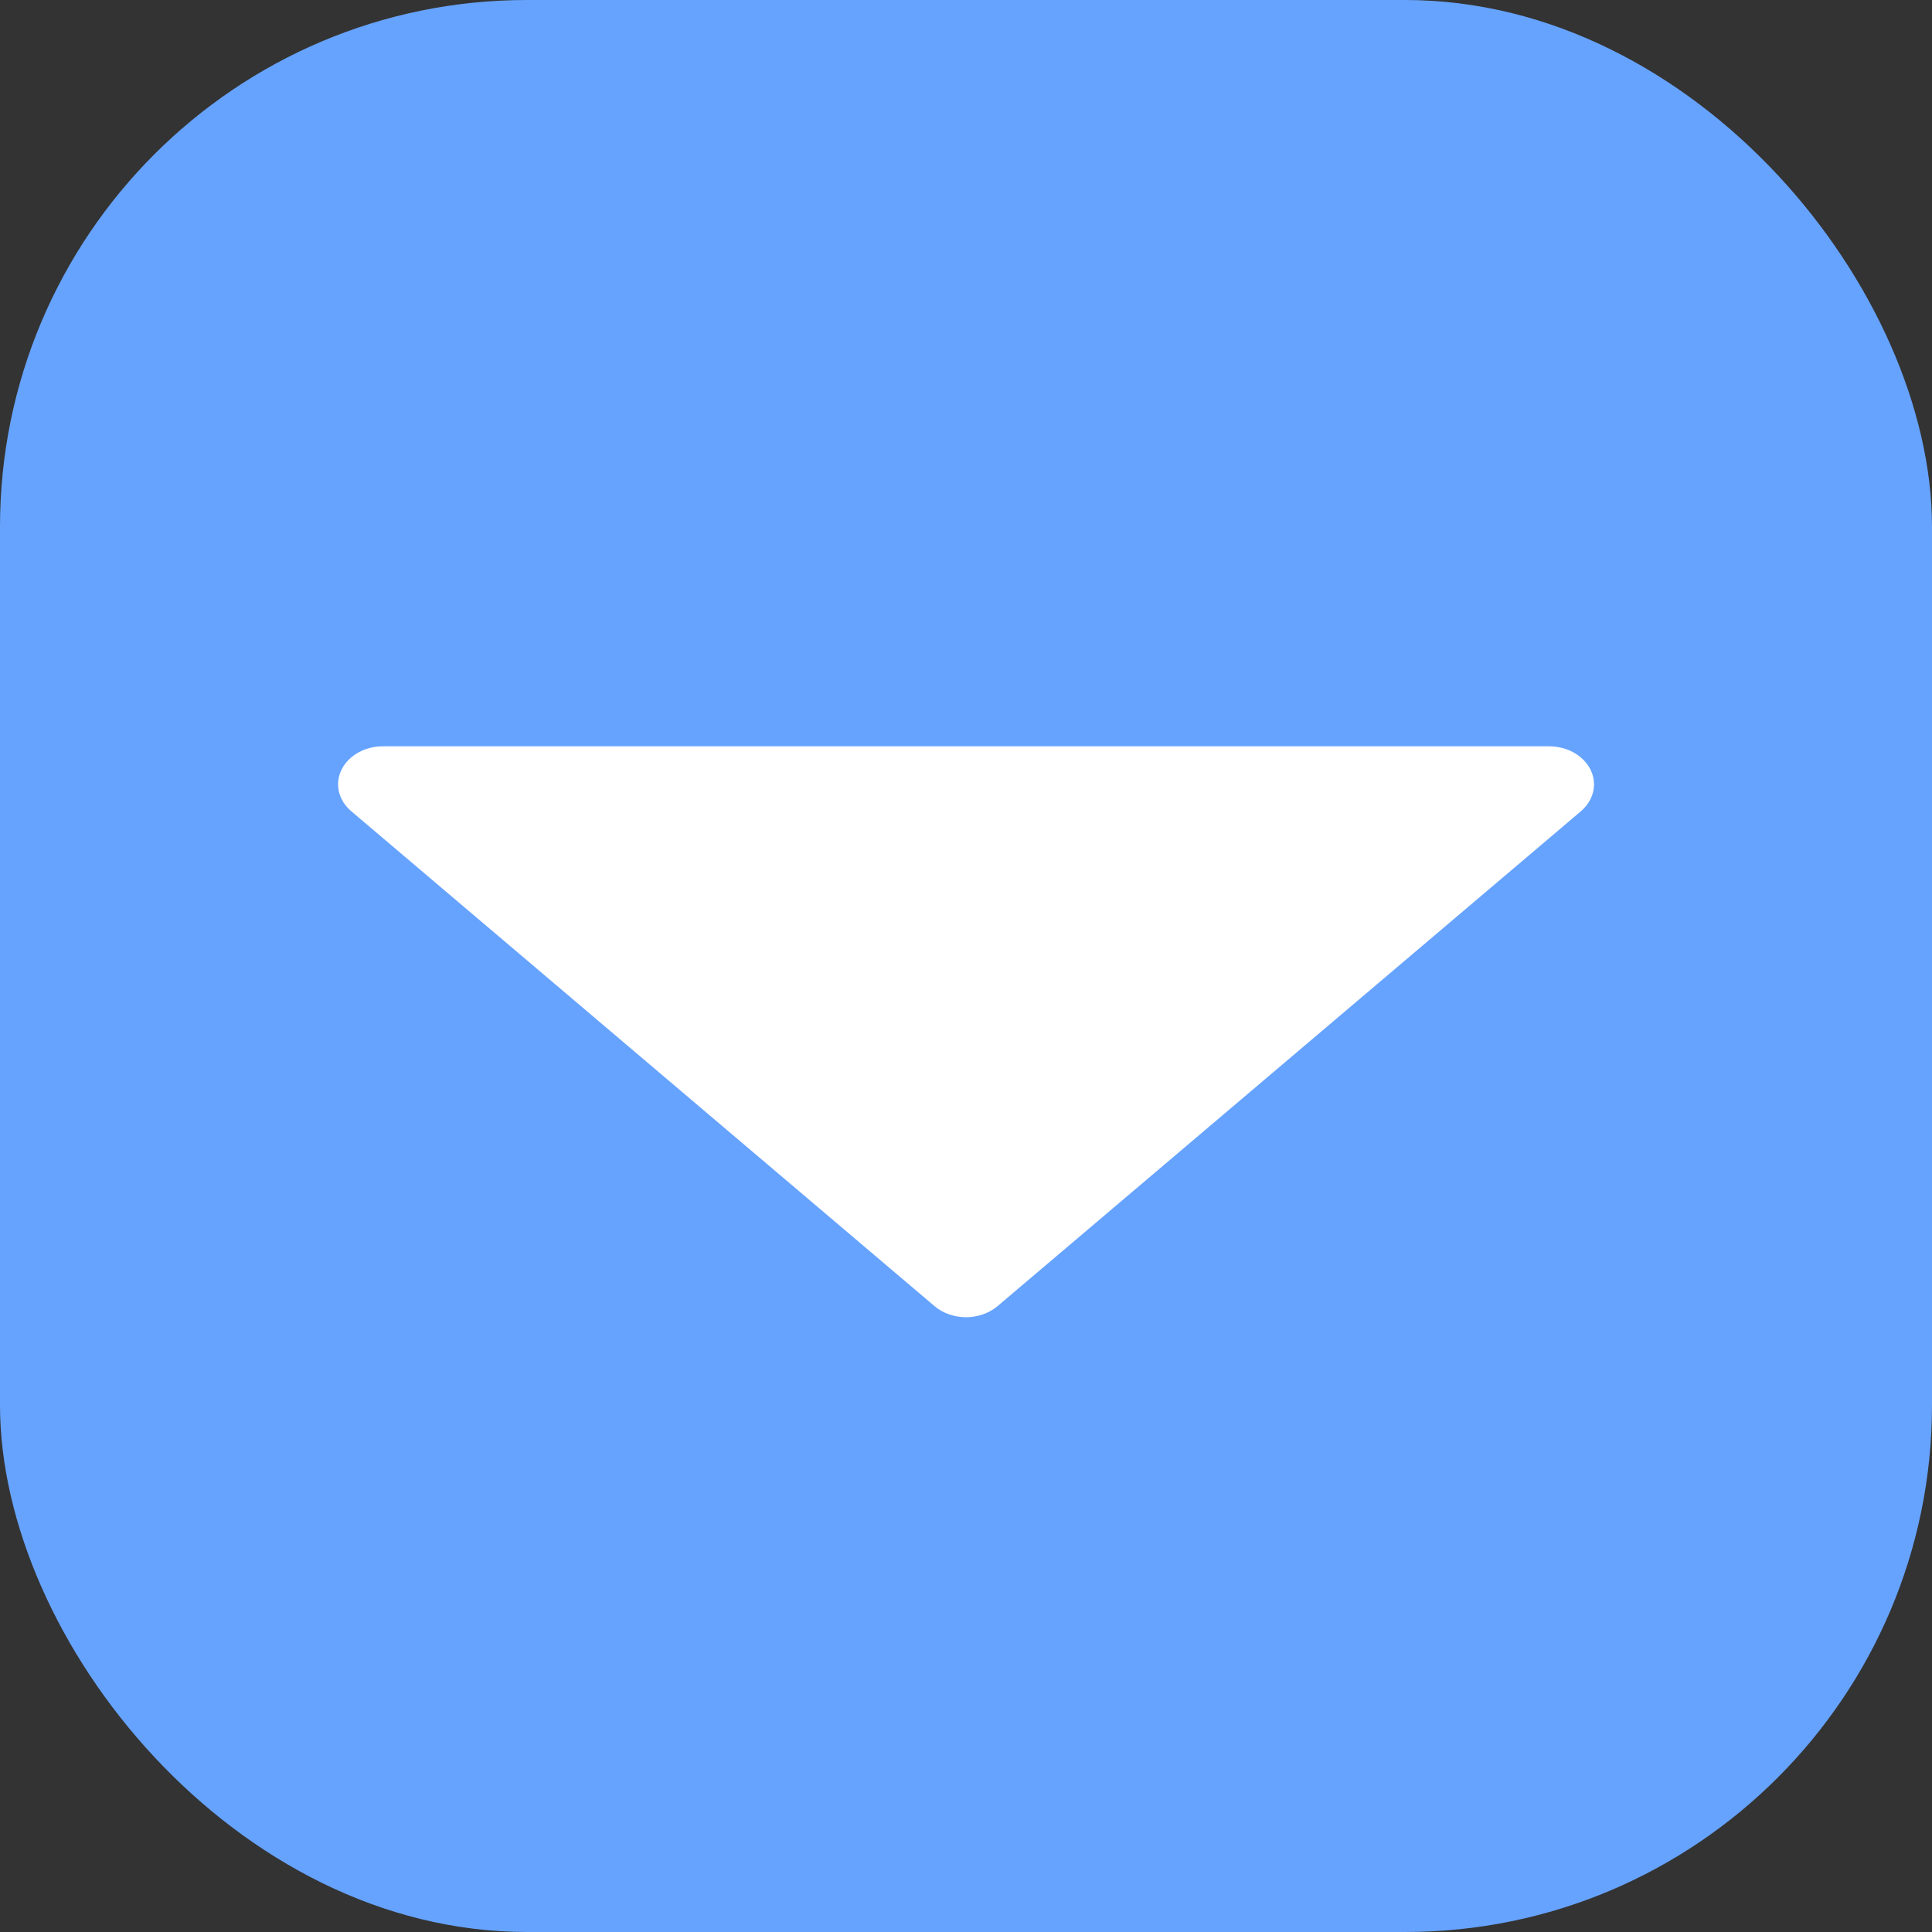 <?xml version="1.0" encoding="UTF-8" standalone="no"?>
<svg
   version="1.0"
   width="22"
   height="22"
   id="svg2"
   inkscape:version="1.2.2 (b0a8486541, 2022-12-01)"
   sodipodi:docname="keepbelow.svg"
   viewBox="0 0 20.625 20.625"
   xmlns:inkscape="http://www.inkscape.org/namespaces/inkscape"
   xmlns:sodipodi="http://sodipodi.sourceforge.net/DTD/sodipodi-0.dtd"
   xmlns:xlink="http://www.w3.org/1999/xlink"
   xmlns="http://www.w3.org/2000/svg"
   xmlns:svg="http://www.w3.org/2000/svg"
   xmlns:rdf="http://www.w3.org/1999/02/22-rdf-syntax-ns#"
   xmlns:cc="http://creativecommons.org/ns#"
   xmlns:dc="http://purl.org/dc/elements/1.1/">
  <rect x="0" y="0" width="20.625" height="20.625" fill="#333333" stroke="none"/>
  <sodipodi:namedview
     pagecolor="#333333"
     bordercolor="#000000"
     borderopacity="1"
     objecttolerance="10"
     gridtolerance="10"
     guidetolerance="10"
     inkscape:pageopacity="1"
     inkscape:pageshadow="2"
     inkscape:window-width="1920"
     inkscape:window-height="994"
     id="namedview32"
     showgrid="true"
     inkscape:zoom="4"
     inkscape:cx="-88.875"
     inkscape:cy="11"
     inkscape:window-x="0"
     inkscape:window-y="0"
     inkscape:window-maximized="1"
     inkscape:current-layer="svg2"
     inkscape:document-rotation="0"
     showguides="false"
     inkscape:pagecheckerboard="true"
     inkscape:showpageshadow="2"
     inkscape:deskcolor="#404040">
    <inkscape:grid
       type="xygrid"
       id="grid1078"
       originx="-168.75"
       originy="0" />
  </sodipodi:namedview>
  <defs
     id="defs4">
    <linearGradient
       id="linearGradient3587-6-5">
      <stop
         id="stop3589-9-2"
         style="stop-color:#000000;stop-opacity:1"
         offset="0" />
      <stop
         id="stop3591-7-4"
         style="stop-color:#646464;stop-opacity:1"
         offset="1" />
    </linearGradient>
    <linearGradient
       x1="7.08"
       y1="7.694"
       x2="11.318"
       y2="11.932"
       id="linearGradient2388"
       xlink:href="#linearGradient3587-6-5"
       gradientUnits="userSpaceOnUse"
       gradientTransform="rotate(45,12.121,10.707)" />
    <linearGradient
       x1="8.131"
       y1="19.05"
       x2="8.131"
       y2="15.936"
       id="linearGradient5038"
       xlink:href="#linearGradient3732-77"
       gradientUnits="userSpaceOnUse"
       gradientTransform="matrix(0.867,0,0,0.733,2.067,-16.067)" />
    <linearGradient
       id="linearGradient3732-77">
      <stop
         id="stop3734-3"
         style="stop-color:#000000;stop-opacity:1"
         offset="0" />
      <stop
         id="stop3736-71"
         style="stop-color:#000000;stop-opacity:0"
         offset="1" />
    </linearGradient>
    <linearGradient
       x1="8.131"
       y1="19.05"
       x2="8.131"
       y2="15.936"
       id="linearGradient3794"
       xlink:href="#linearGradient3788"
       gradientUnits="userSpaceOnUse"
       gradientTransform="matrix(1.133,0,0,1,-0.067,-3)" />
    <linearGradient
       id="linearGradient3788">
      <stop
         id="stop3790"
         style="stop-color:#ffffff;stop-opacity:1"
         offset="0" />
      <stop
         id="stop3792"
         style="stop-color:#ffffff;stop-opacity:0"
         offset="1" />
    </linearGradient>
    <linearGradient
       x1="22.863"
       y1="-0.949"
       x2="26.234"
       y2="2.421"
       id="linearGradient6695"
       xlink:href="#linearGradient3587-6-5-1-5"
       gradientUnits="userSpaceOnUse"
       gradientTransform="rotate(45,4.036,-15.642)" />
    <linearGradient
       id="linearGradient3587-6-5-1-5">
      <stop
         id="stop3589-9-2-8-5"
         style="stop-color:#000000;stop-opacity:1"
         offset="0" />
      <stop
         id="stop3591-7-4-3-0"
         style="stop-color:#646464;stop-opacity:1"
         offset="1" />
    </linearGradient>
    <linearGradient
       x1="19.491"
       y1="-4.322"
       x2="22.887"
       y2="-0.926"
       id="linearGradient6693"
       xlink:href="#linearGradient3587-6-5-1-5"
       gradientUnits="userSpaceOnUse"
       gradientTransform="rotate(45,4.036,-15.642)" />
    <linearGradient
       id="linearGradient3059">
      <stop
         id="stop3061"
         style="stop-color:#000000;stop-opacity:1"
         offset="0" />
      <stop
         id="stop3063"
         style="stop-color:#646464;stop-opacity:1"
         offset="1" />
    </linearGradient>
    <linearGradient
       x1="20.534"
       y1="-4.352"
       x2="26.153"
       y2="1.267"
       id="linearGradient6693-5"
       xlink:href="#linearGradient3587-6-5-1-5-2"
       gradientUnits="userSpaceOnUse"
       gradientTransform="rotate(45,4.036,-15.642)" />
    <linearGradient
       id="linearGradient3587-6-5-1-5-2">
      <stop
         id="stop3589-9-2-8-5-0"
         style="stop-color:#000000;stop-opacity:1"
         offset="0" />
      <stop
         id="stop3591-7-4-3-0-1"
         style="stop-color:#646464;stop-opacity:1"
         offset="1" />
    </linearGradient>
    <linearGradient
       x1="19.491"
       y1="-4.322"
       x2="22.887"
       y2="-0.926"
       id="linearGradient3054"
       xlink:href="#linearGradient3587-6-5-1-5-2"
       gradientUnits="userSpaceOnUse"
       gradientTransform="rotate(45,3.157,-28.006)" />
    <linearGradient
       x1="20.534"
       y1="-4.352"
       x2="26.153"
       y2="1.267"
       id="linearGradient6693-5-4"
       xlink:href="#linearGradient3587-6-5-1-5-2-1"
       gradientUnits="userSpaceOnUse"
       gradientTransform="rotate(45,-6.615,-50.613)" />
    <linearGradient
       id="linearGradient3587-6-5-1-5-2-1">
      <stop
         id="stop3589-9-2-8-5-0-2"
         style="stop-color:#000000;stop-opacity:1"
         offset="0" />
      <stop
         id="stop3591-7-4-3-0-1-4"
         style="stop-color:#646464;stop-opacity:1"
         offset="1" />
    </linearGradient>
    <linearGradient
       x1="8.131"
       y1="19.05"
       x2="8.131"
       y2="15.936"
       id="linearGradient5038-3"
       xlink:href="#linearGradient3732-77-1"
       gradientUnits="userSpaceOnUse"
       gradientTransform="matrix(0.867,0,0,0.733,-25.781,-13.355)" />
    <linearGradient
       id="linearGradient3732-77-1">
      <stop
         id="stop3734-3-1"
         style="stop-color:#000000;stop-opacity:1"
         offset="0" />
      <stop
         id="stop3736-71-8"
         style="stop-color:#000000;stop-opacity:0"
         offset="1" />
    </linearGradient>
    <linearGradient
       x1="8.131"
       y1="19.05"
       x2="8.131"
       y2="15.936"
       id="linearGradient3794-3"
       xlink:href="#linearGradient3788-3"
       gradientUnits="userSpaceOnUse"
       gradientTransform="matrix(1.133,0,0,1,-27.914,-5.712)" />
    <linearGradient
       id="linearGradient3788-3">
      <stop
         id="stop3790-8"
         style="stop-color:#ffffff;stop-opacity:1"
         offset="0" />
      <stop
         id="stop3792-3"
         style="stop-color:#ffffff;stop-opacity:0"
         offset="1" />
    </linearGradient>
    <linearGradient
       inkscape:collect="always"
       xlink:href="#linearGradient3788-3"
       id="linearGradient3210"
       gradientUnits="userSpaceOnUse"
       gradientTransform="matrix(1.133,0,0,1,-27.914,-5.712)"
       x1="8.131"
       y1="19.05"
       x2="8.131"
       y2="15.936" />
    <linearGradient
       inkscape:collect="always"
       xlink:href="#linearGradient3732-77-1"
       id="linearGradient3212"
       gradientUnits="userSpaceOnUse"
       gradientTransform="matrix(0.867,0,0,0.733,-25.781,-13.355)"
       x1="8.131"
       y1="19.05"
       x2="8.131"
       y2="15.936" />
    <linearGradient
       inkscape:collect="always"
       xlink:href="#linearGradient3587-6-5-1-5-2-1"
       id="linearGradient3214"
       gradientUnits="userSpaceOnUse"
       gradientTransform="rotate(45,-6.615,-50.613)"
       x1="20.534"
       y1="-4.352"
       x2="26.153"
       y2="1.267" />
    <linearGradient
       id="linearGradient3587-6-5-1-5-2-7">
      <stop
         offset="0"
         style="stop-color:#000000;stop-opacity:1"
         id="stop3589-9-2-8-5-0-9" />
      <stop
         offset="1"
         style="stop-color:#646464;stop-opacity:1"
         id="stop3591-7-4-3-0-1-5" />
    </linearGradient>
    <linearGradient
       id="linearGradient3732-77-2"
       inkscape:collect="always">
      <stop
         id="stop3734-3-2"
         offset="0"
         style="stop-color:#000000;stop-opacity:1;" />
      <stop
         id="stop3736-71-0"
         offset="1"
         style="stop-color:#000000;stop-opacity:0;" />
    </linearGradient>
    <linearGradient
       inkscape:collect="always"
       id="linearGradient3788-8">
      <stop
         style="stop-color:#ffffff;stop-opacity:1;"
         offset="0"
         id="stop3790-7" />
      <stop
         style="stop-color:#ffffff;stop-opacity:0;"
         offset="1"
         id="stop3792-4" />
    </linearGradient>
    <linearGradient
       inkscape:collect="always"
       xlink:href="#linearGradient3788-8"
       id="linearGradient3298"
       gradientUnits="userSpaceOnUse"
       gradientTransform="matrix(1.133,0,0,1,-5.067,42)"
       x1="8.131"
       y1="19.05"
       x2="8.131"
       y2="15.936" />
    <linearGradient
       inkscape:collect="always"
       xlink:href="#linearGradient3732-77-2"
       id="linearGradient3300"
       gradientUnits="userSpaceOnUse"
       gradientTransform="matrix(0.867,0,0,0.733,-2.933,-61.067)"
       x1="8.131"
       y1="19.05"
       x2="8.131"
       y2="15.936" />
    <linearGradient
       inkscape:collect="always"
       xlink:href="#linearGradient3587-6-5-1-5-2-7"
       id="linearGradient3302"
       gradientUnits="userSpaceOnUse"
       gradientTransform="rotate(45,-52.784,0.822)"
       x1="20.534"
       y1="-4.352"
       x2="26.153"
       y2="1.267" />
    <linearGradient
       x1="20.534"
       y1="-4.352"
       x2="26.153"
       y2="1.267"
       id="linearGradient6693-5-9"
       xlink:href="#linearGradient3587-6-5-1-5-2-4"
       gradientUnits="userSpaceOnUse"
       gradientTransform="rotate(45,24.578,37.367)" />
    <linearGradient
       id="linearGradient3587-6-5-1-5-2-4">
      <stop
         id="stop3589-9-2-8-5-0-4"
         style="stop-color:#000000;stop-opacity:1"
         offset="0" />
      <stop
         id="stop3591-7-4-3-0-1-0"
         style="stop-color:#646464;stop-opacity:1"
         offset="1" />
    </linearGradient>
  </defs>
  <g
     id="active-center"
     transform="translate(-168.75,1.888e-4)">
    <rect
       height="20.625"
       ry="5.625"
       width="20.625"
       x="0"
       y="0"
       id="rect4310-6-6"
       style="fill:#bbbfc3;fill-opacity:1;stroke-width:0.516"
       rx="5.625" />
    <path
       d="m 10.321,14.062 c 0.016,-1.78e-4 0.031,-10e-4 0.047,-0.003 0.107,-0.011 0.207,-0.052 0.283,-0.117 l 6.223,-5.279 c 0.091,-0.076 0.142,-0.18 0.143,-0.288 4.26e-4,-0.108 -0.05,-0.212 -0.141,-0.289 -0.09,-0.077 -0.213,-0.119 -0.341,-0.119 H 4.091 c -0.128,-10e-4 -0.251,0.042 -0.341,0.118 -0.091,0.077 -0.141,0.181 -0.141,0.289 3.09e-4,0.108 0.052,0.212 0.143,0.288 L 9.976,13.943 c 0.091,0.078 0.216,0.12 0.345,0.119 z"
       fill-rule="evenodd"
       id="path2-3-6-6-3"
       style="fill:#171b27;fill-opacity:1;stroke-width:0.025;enable-background:new" />
  </g>
  <g
     id="hover-center"
     transform="translate(-135,9.92e-5)">
    <rect
       height="20.625"
       ry="5.625"
       width="20.625"
       x="0"
       y="0"
       id="rect4310-6-6-2"
       style="fill:#3384ff;fill-opacity:1;stroke-width:0.516"
       rx="5.625" />
    <path
       d="m 10.321,14.062 c 0.016,-1.78e-4 0.031,-10e-4 0.047,-0.003 0.107,-0.011 0.207,-0.052 0.283,-0.117 l 6.223,-5.279 c 0.091,-0.076 0.142,-0.18 0.143,-0.288 4.26e-4,-0.108 -0.05,-0.212 -0.141,-0.289 -0.09,-0.077 -0.213,-0.119 -0.341,-0.119 H 4.091 c -0.128,-10e-4 -0.251,0.042 -0.341,0.118 -0.091,0.077 -0.141,0.181 -0.141,0.289 3.09e-4,0.108 0.052,0.212 0.143,0.288 L 9.976,13.943 c 0.091,0.078 0.216,0.12 0.345,0.119 z"
       fill-rule="evenodd"
       id="path2-3-6-6-3-0"
       style="fill:#ffffff;fill-opacity:1;stroke-width:0.025;enable-background:new" />
  </g>
  <g
     id="pressed-center"
     transform="translate(-98.438,9.92e-5)">
    <rect
       height="20.625"
       ry="5.625"
       width="20.625"
       x="0.093"
       y="0"
       id="rect4310-6-6-8"
       style="fill:#66a3ff;fill-opacity:1;stroke-width:0.516"
       rx="5.625" />
    <path
       d="m 10.413,14.062 c 0.016,-1.78e-4 0.031,-10e-4 0.047,-0.003 0.107,-0.011 0.207,-0.052 0.283,-0.117 l 6.223,-5.279 c 0.091,-0.076 0.142,-0.18 0.143,-0.288 4.26e-4,-0.108 -0.05,-0.212 -0.141,-0.289 -0.09,-0.077 -0.213,-0.119 -0.341,-0.119 H 4.184 c -0.128,-10e-4 -0.251,0.042 -0.341,0.118 -0.091,0.077 -0.141,0.181 -0.141,0.289 3.09e-4,0.108 0.052,0.212 0.143,0.288 L 10.069,13.943 c 0.091,0.078 0.216,0.12 0.345,0.119 z"
       fill-rule="evenodd"
       id="path2-3-6-6-3-9"
       style="fill:#ffffff;fill-opacity:1;stroke-width:0.025;enable-background:new" />
  </g>
  <g
     id="inactive-center"
     transform="translate(-65.625,5.056261e-5)">
    <rect
       height="20.625"
       ry="5.625"
       width="20.625"
       x="0"
       y="0.025"
       id="rect4310-6-6-6"
       style="fill:#bbbfc3;fill-opacity:0.751;stroke-width:0.516"
       rx="5.625" />
    <path
       d="m 10.321,14.088 c 0.016,-1.78e-4 0.031,-0.001 0.047,-0.003 0.107,-0.011 0.207,-0.052 0.283,-0.117 l 6.223,-5.279 c 0.091,-0.076 0.142,-0.18 0.143,-0.288 4.26e-4,-0.108 -0.05,-0.212 -0.141,-0.289 -0.09,-0.077 -0.213,-0.119 -0.341,-0.119 H 4.091 c -0.128,-10e-4 -0.251,0.042 -0.341,0.118 -0.091,0.077 -0.141,0.181 -0.141,0.289 3.09e-4,0.108 0.052,0.212 0.143,0.288 l 6.224,5.279 c 0.091,0.078 0.216,0.12 0.345,0.119 z"
       fill-rule="evenodd"
       id="path2-3-6-6-3-6"
       style="fill:#ffffff;fill-opacity:1;stroke-width:0.025;enable-background:new" />
  </g>
  <g
     id="hover-inactive-center"
     transform="translate(-31.875,9.92e-5)">
    <rect
       height="20.625"
       ry="5.625"
       width="20.625"
       x="0"
       y="0"
       id="rect4310-6-6-9"
       style="fill:#3384ff;fill-opacity:1;stroke-width:0.516"
       rx="5.625" />
    <path
       d="m 10.321,14.062 c 0.016,-1.78e-4 0.031,-10e-4 0.047,-0.003 0.107,-0.011 0.207,-0.052 0.283,-0.117 l 6.223,-5.279 c 0.091,-0.076 0.142,-0.18 0.143,-0.288 4.26e-4,-0.108 -0.05,-0.212 -0.141,-0.289 -0.09,-0.077 -0.213,-0.119 -0.341,-0.119 H 4.091 c -0.128,-10e-4 -0.251,0.042 -0.341,0.118 -0.091,0.077 -0.141,0.181 -0.141,0.289 3.09e-4,0.108 0.052,0.212 0.143,0.288 L 9.976,13.943 c 0.091,0.078 0.216,0.12 0.345,0.119 z"
       fill-rule="evenodd"
       id="path2-3-6-6-3-5"
       style="fill:#ffffff;fill-opacity:1;stroke-width:0.025;enable-background:new" />
  </g>
  <g
     id="pressed-inactive-center">
    <rect
       height="20.625"
       ry="5.625"
       width="20.625"
       x="0"
       y="0"
       id="rect4310-6-6-4"
       style="fill:#66a3ff;fill-opacity:1;stroke-width:0.516"
       rx="5.625" />
    <path
       d="m 10.321,14.062 c 0.016,-1.78e-4 0.031,-10e-4 0.047,-0.003 0.107,-0.011 0.207,-0.052 0.283,-0.117 l 6.223,-5.279 c 0.091,-0.076 0.142,-0.18 0.143,-0.288 4.26e-4,-0.108 -0.05,-0.212 -0.141,-0.289 -0.09,-0.077 -0.213,-0.119 -0.341,-0.119 H 4.091 c -0.128,-10e-4 -0.251,0.042 -0.341,0.118 -0.091,0.077 -0.141,0.181 -0.141,0.289 3.09e-4,0.108 0.052,0.212 0.143,0.288 L 9.976,13.943 c 0.091,0.078 0.216,0.12 0.345,0.119 z"
       fill-rule="evenodd"
       id="path2-3-6-6-3-8"
       style="fill:#ffffff;fill-opacity:1;stroke-width:0.025;enable-background:new" />
  </g>
</svg>

